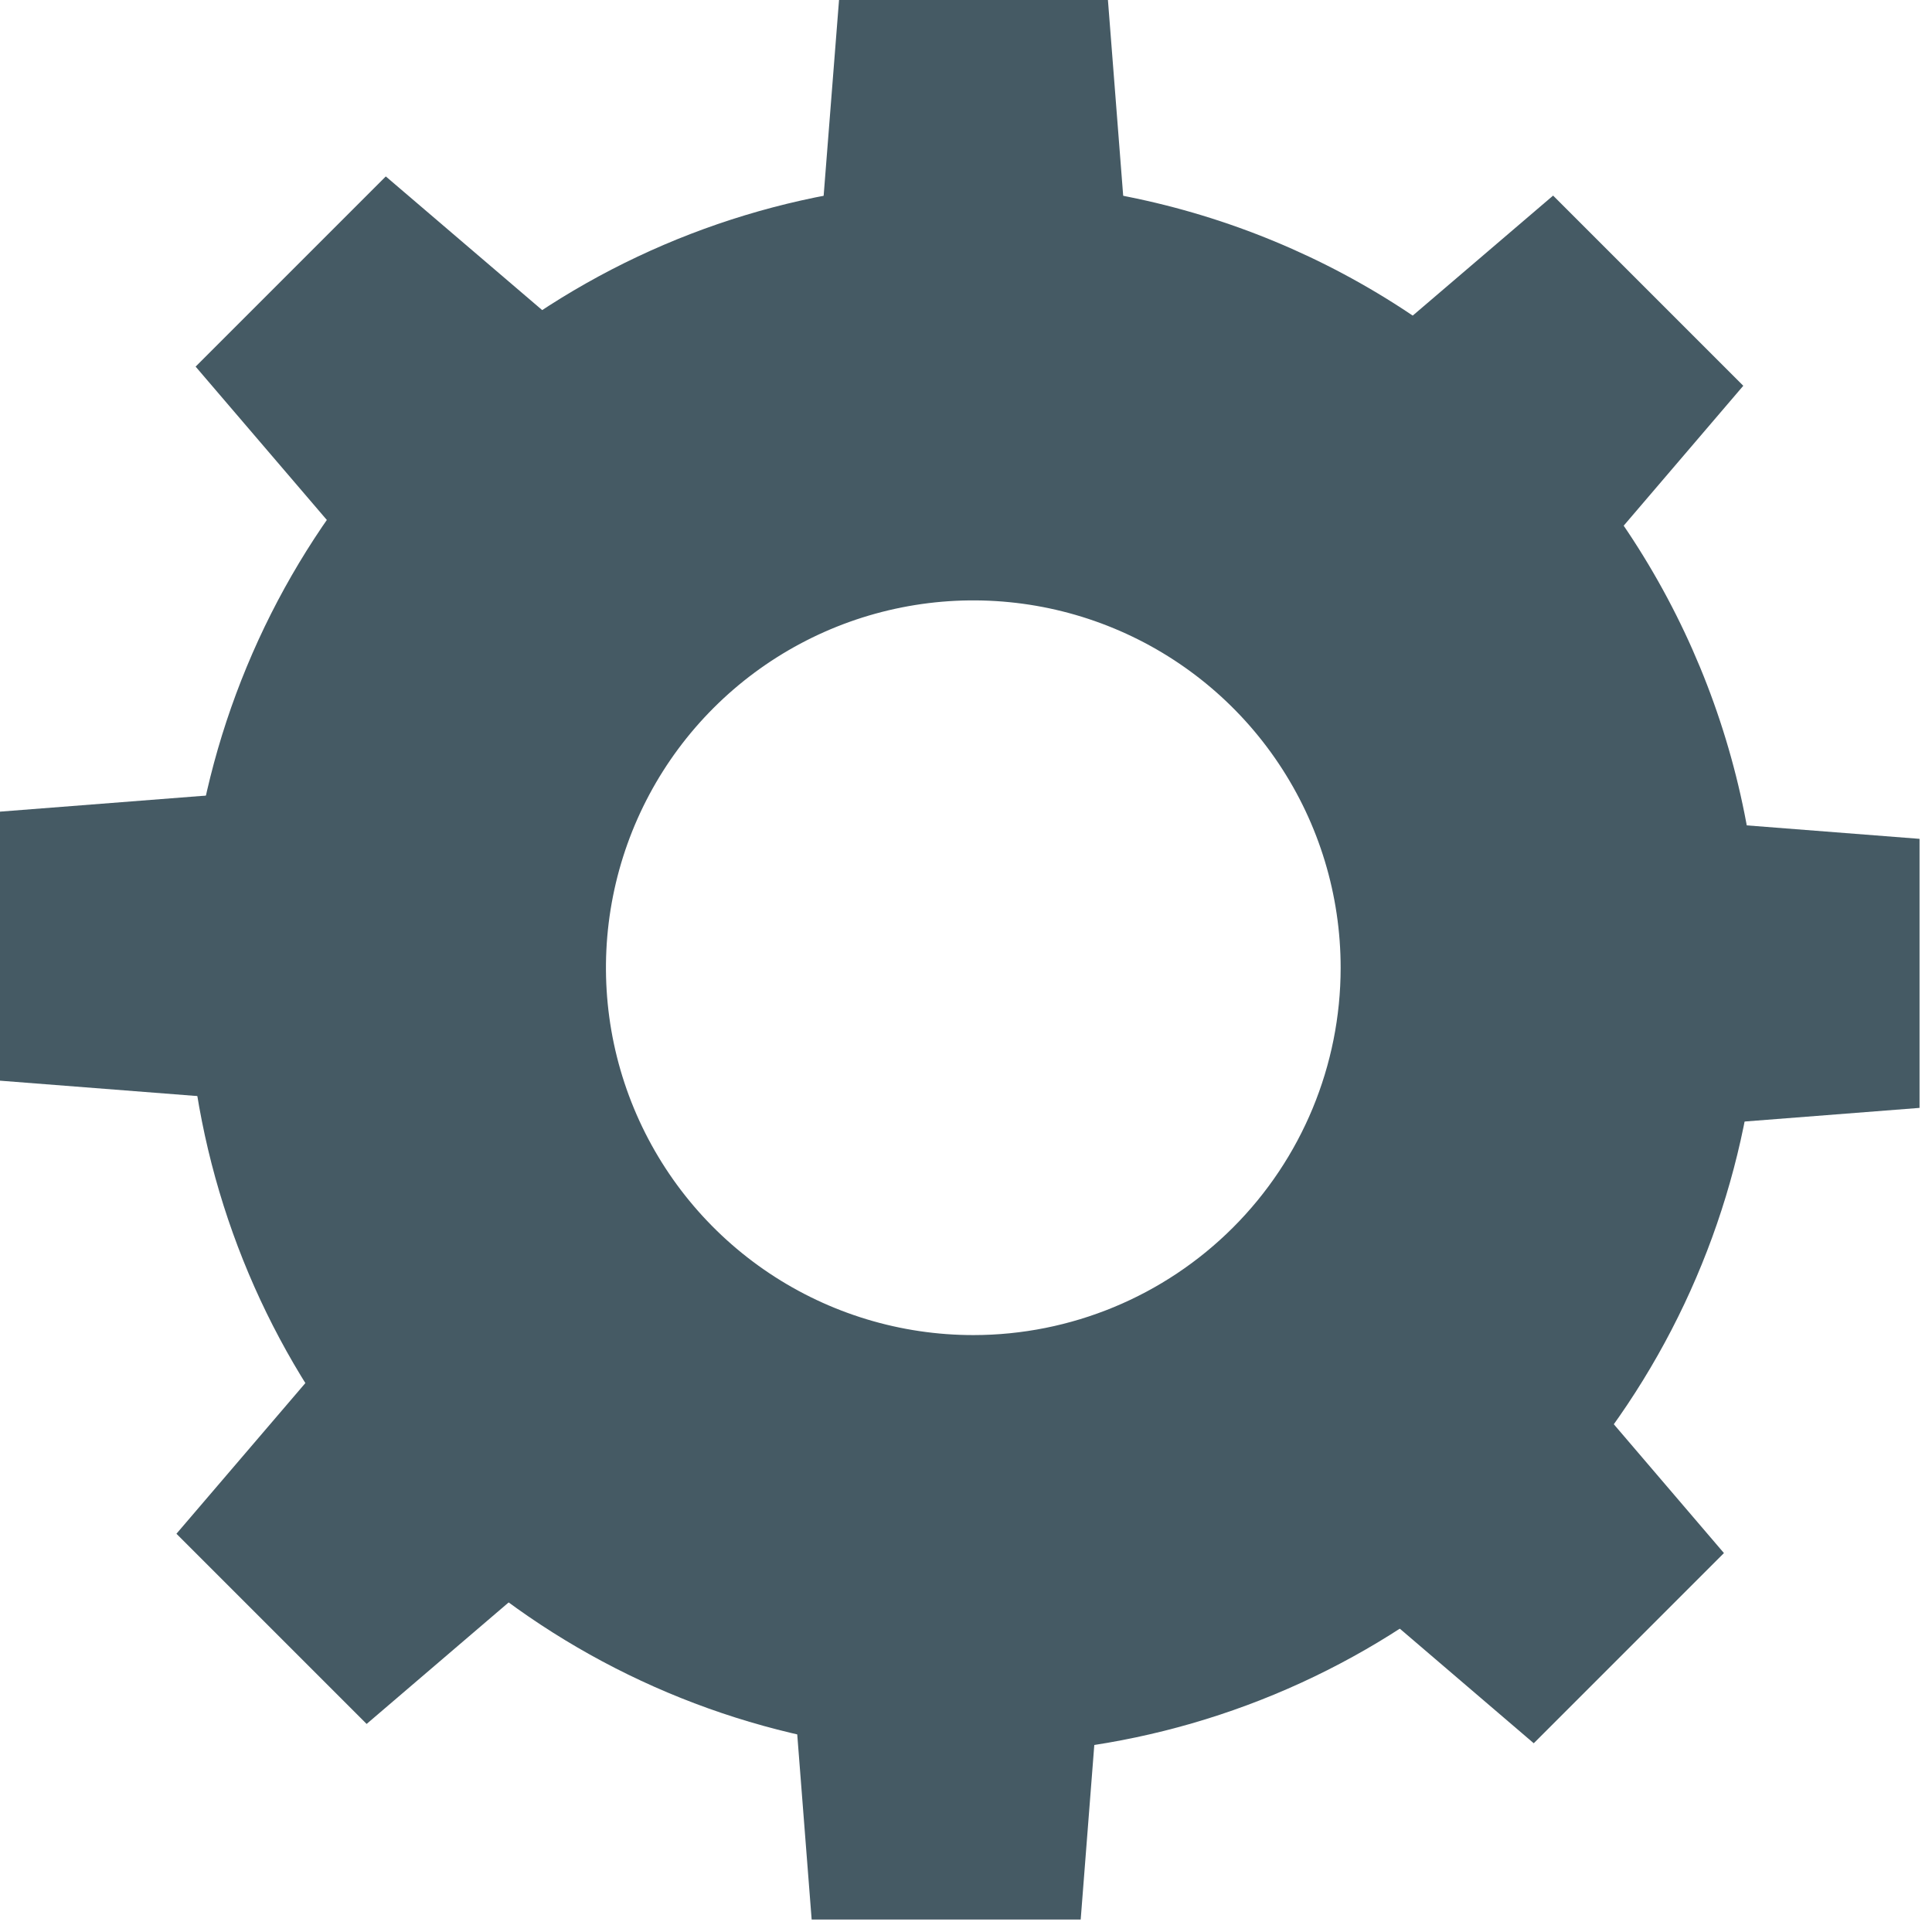 <svg width="134" height="134" viewBox="0 0 134 134" fill="none" xmlns="http://www.w3.org/2000/svg">
<path d="M67.516 12.582C56.727 12.579 46.18 15.777 37.208 21.77C28.236 27.762 21.242 36.281 17.112 46.249C12.982 56.216 11.9 67.184 14.004 77.766C16.108 88.349 21.302 98.069 28.93 105.699C36.559 113.329 46.279 118.525 56.86 120.631C67.442 122.736 78.411 121.657 88.379 117.528C98.347 113.4 106.867 106.408 112.861 97.438C118.856 88.467 122.055 77.92 122.055 67.131C122.055 52.665 116.309 38.792 106.082 28.562C95.854 18.332 81.982 12.584 67.516 12.582V12.582ZM67.516 92.599C62.476 92.601 57.549 91.108 53.357 88.309C49.166 85.51 45.899 81.531 43.969 76.875C42.039 72.219 41.534 67.096 42.517 62.152C43.499 57.209 45.926 52.668 49.49 49.104C53.054 45.541 57.595 43.114 62.538 42.131C67.481 41.148 72.605 41.654 77.261 43.583C81.917 45.513 85.896 48.78 88.695 52.972C91.494 57.163 92.987 62.091 92.985 67.131C92.982 73.884 90.298 80.361 85.522 85.136C80.746 89.912 74.27 92.596 67.516 92.599V92.599Z" fill="#455A64"/>
<path d="M78.001 14.845H57.027L58.194 0H76.844L78.001 14.845Z" fill="#455A64"/>
<path d="M38.083 21.917L23.248 36.741L13.568 25.428L26.759 12.237L38.083 21.917Z" fill="#455A64"/>
<path d="M14.845 55.137V76.111L0 74.954V56.294L14.845 55.137Z" fill="#455A64"/>
<path d="M21.918 95.064L36.743 109.889L25.429 119.569L12.238 106.378L21.918 95.064Z" fill="#455A64"/>
<path d="M55.139 118.291H76.112L74.955 133.135H56.295L55.139 118.291Z" fill="#455A64"/>
<path d="M95.064 111.229L109.889 96.394L119.569 107.718L106.378 120.909L95.064 111.229Z" fill="#455A64"/>
<path d="M118.291 77.998V57.024L133.136 58.181V76.841L118.291 77.998Z" fill="#455A64"/>
<path d="M111.231 38.081L96.397 23.246L107.72 13.566L120.911 26.757L111.231 38.081Z" fill="#455A64"/>
</svg>
